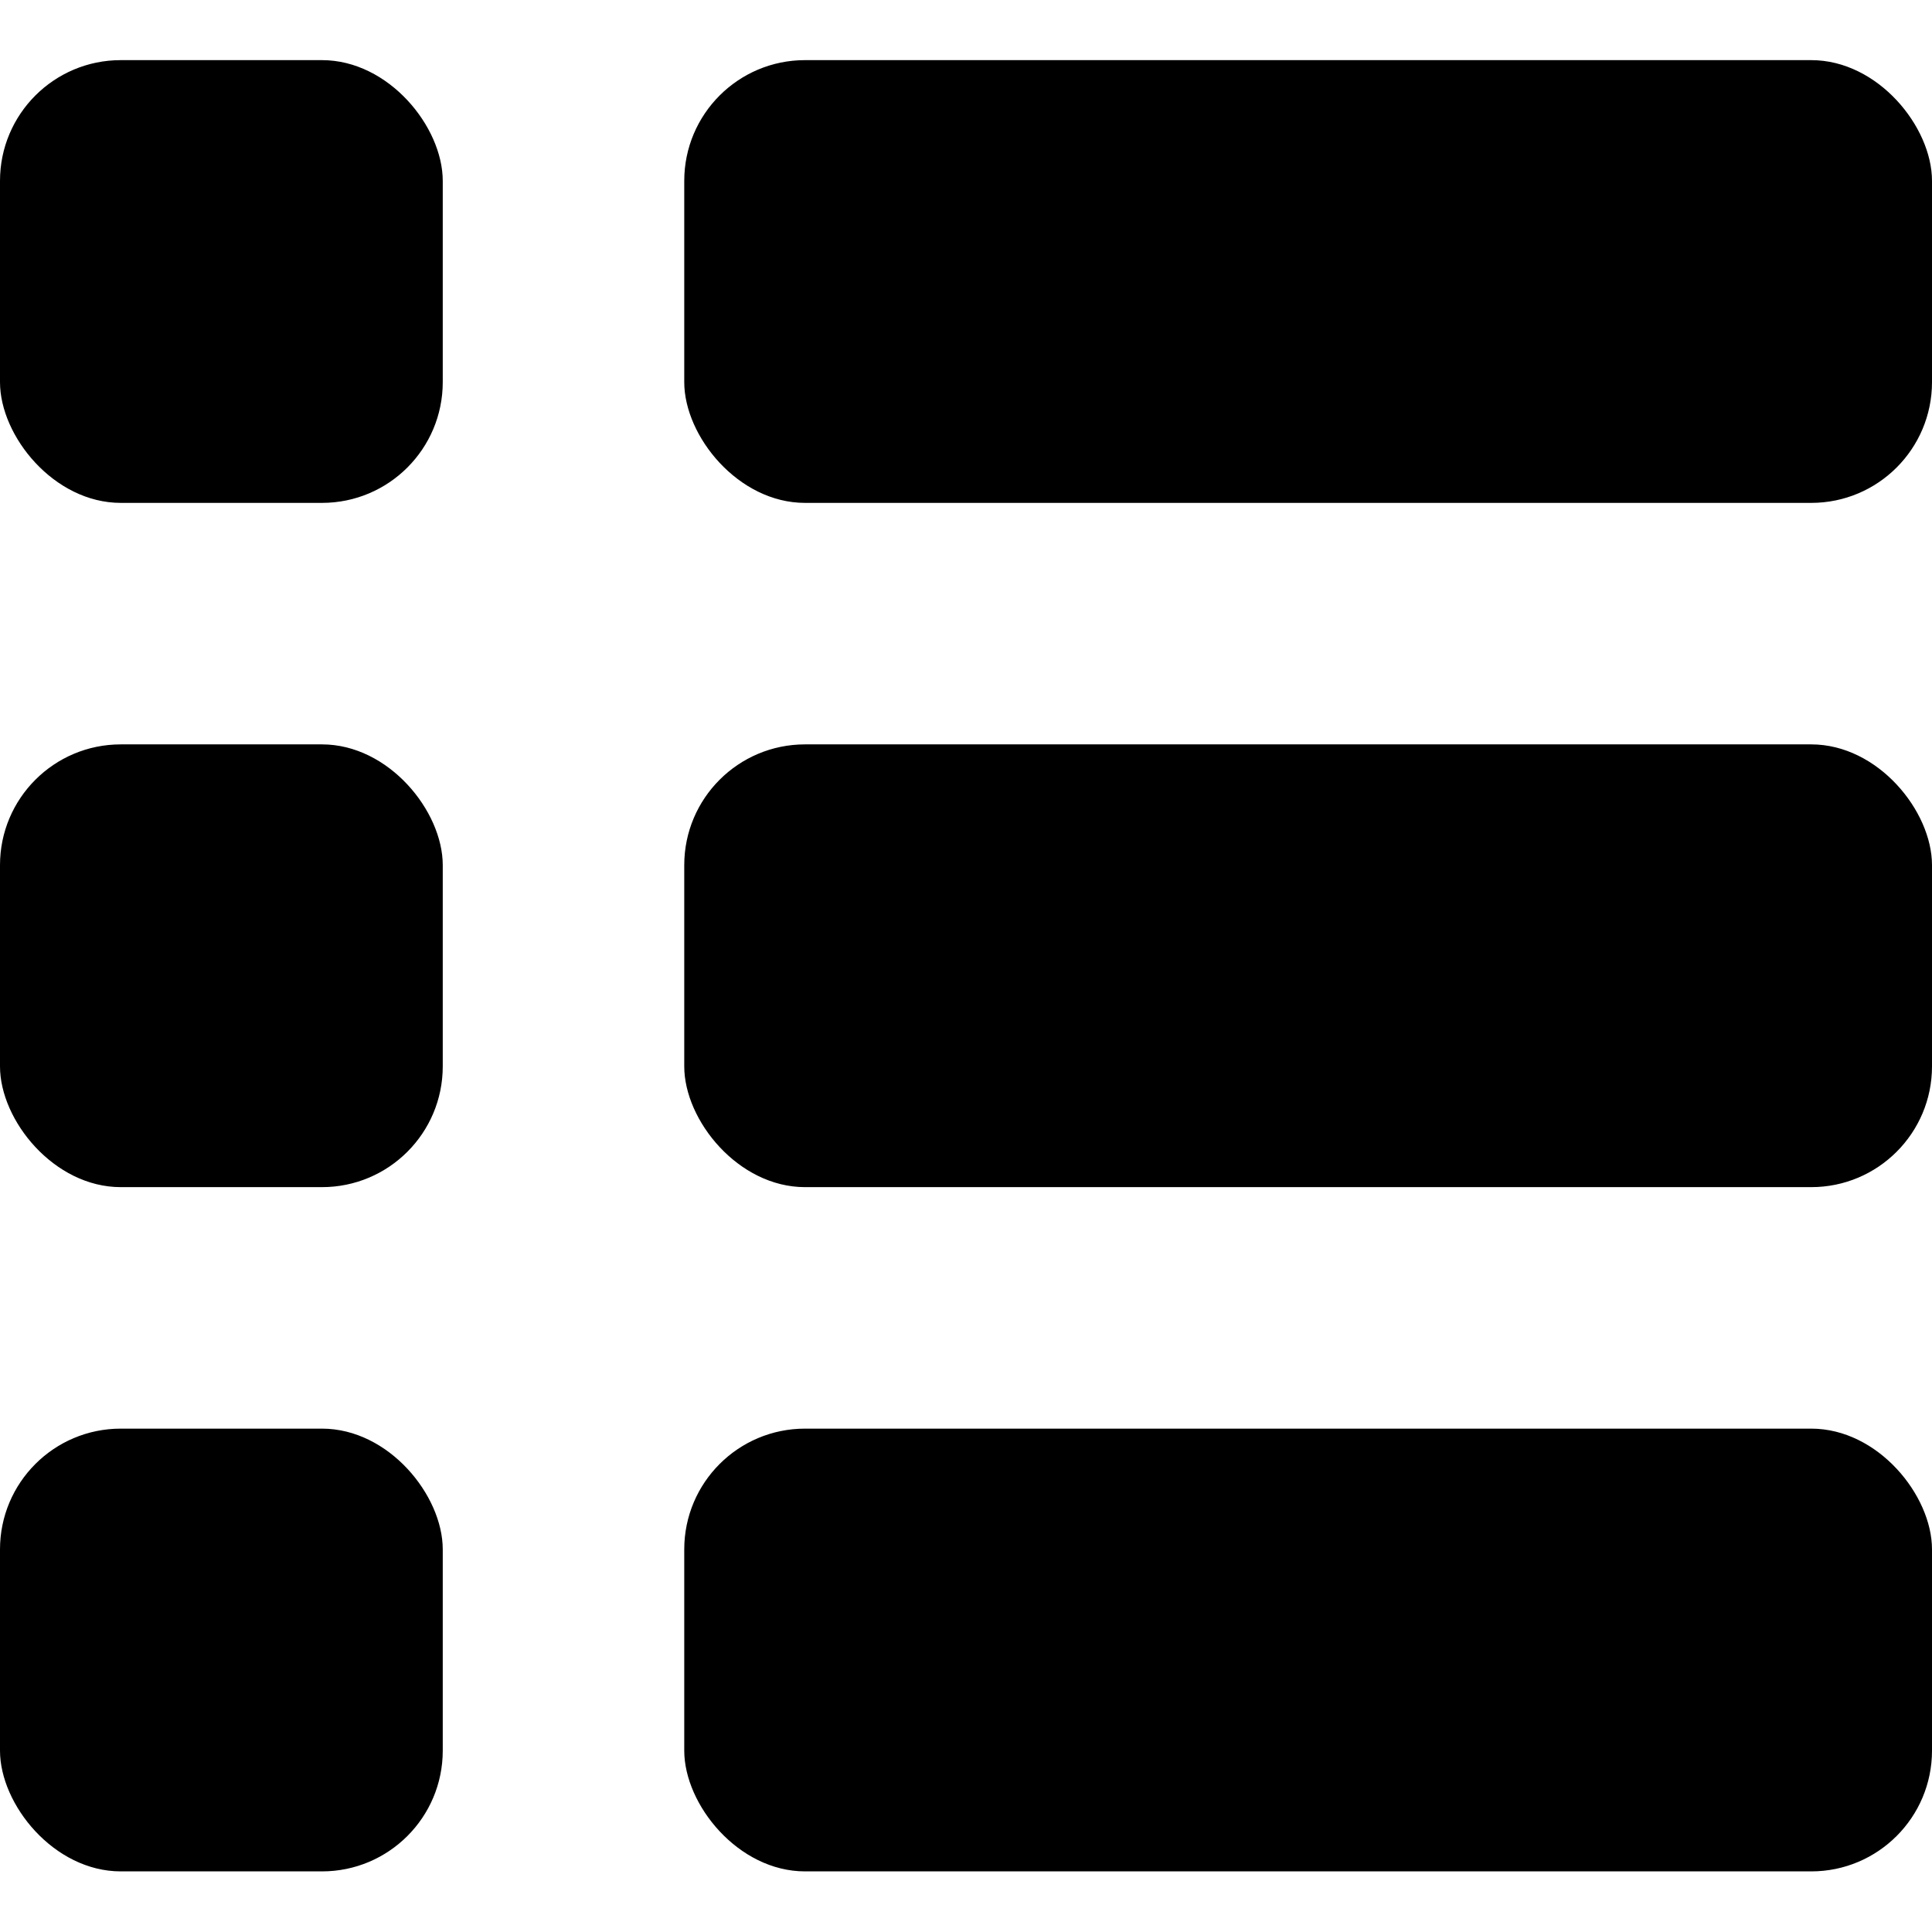 <svg xmlns="http://www.w3.org/2000/svg" viewBox="0 0 24 24"><title>layout-bullets</title><rect y="0.747" width="5.5" height="5.5" rx="1.5" ry="1.5"/><rect y="9.247" width="5.5" height="5.5" rx="1.5" ry="1.5"/><rect y="17.747" width="5.5" height="5.5" rx="1.5" ry="1.5"/><rect x="8.5" y="0.747" width="15.5" height="5.5" rx="1.5" ry="1.5"/><rect x="8.5" y="9.247" width="15.5" height="5.5" rx="1.5" ry="1.5"/><rect x="8.5" y="17.747" width="15.5" height="5.5" rx="1.5" ry="1.5"/></svg>